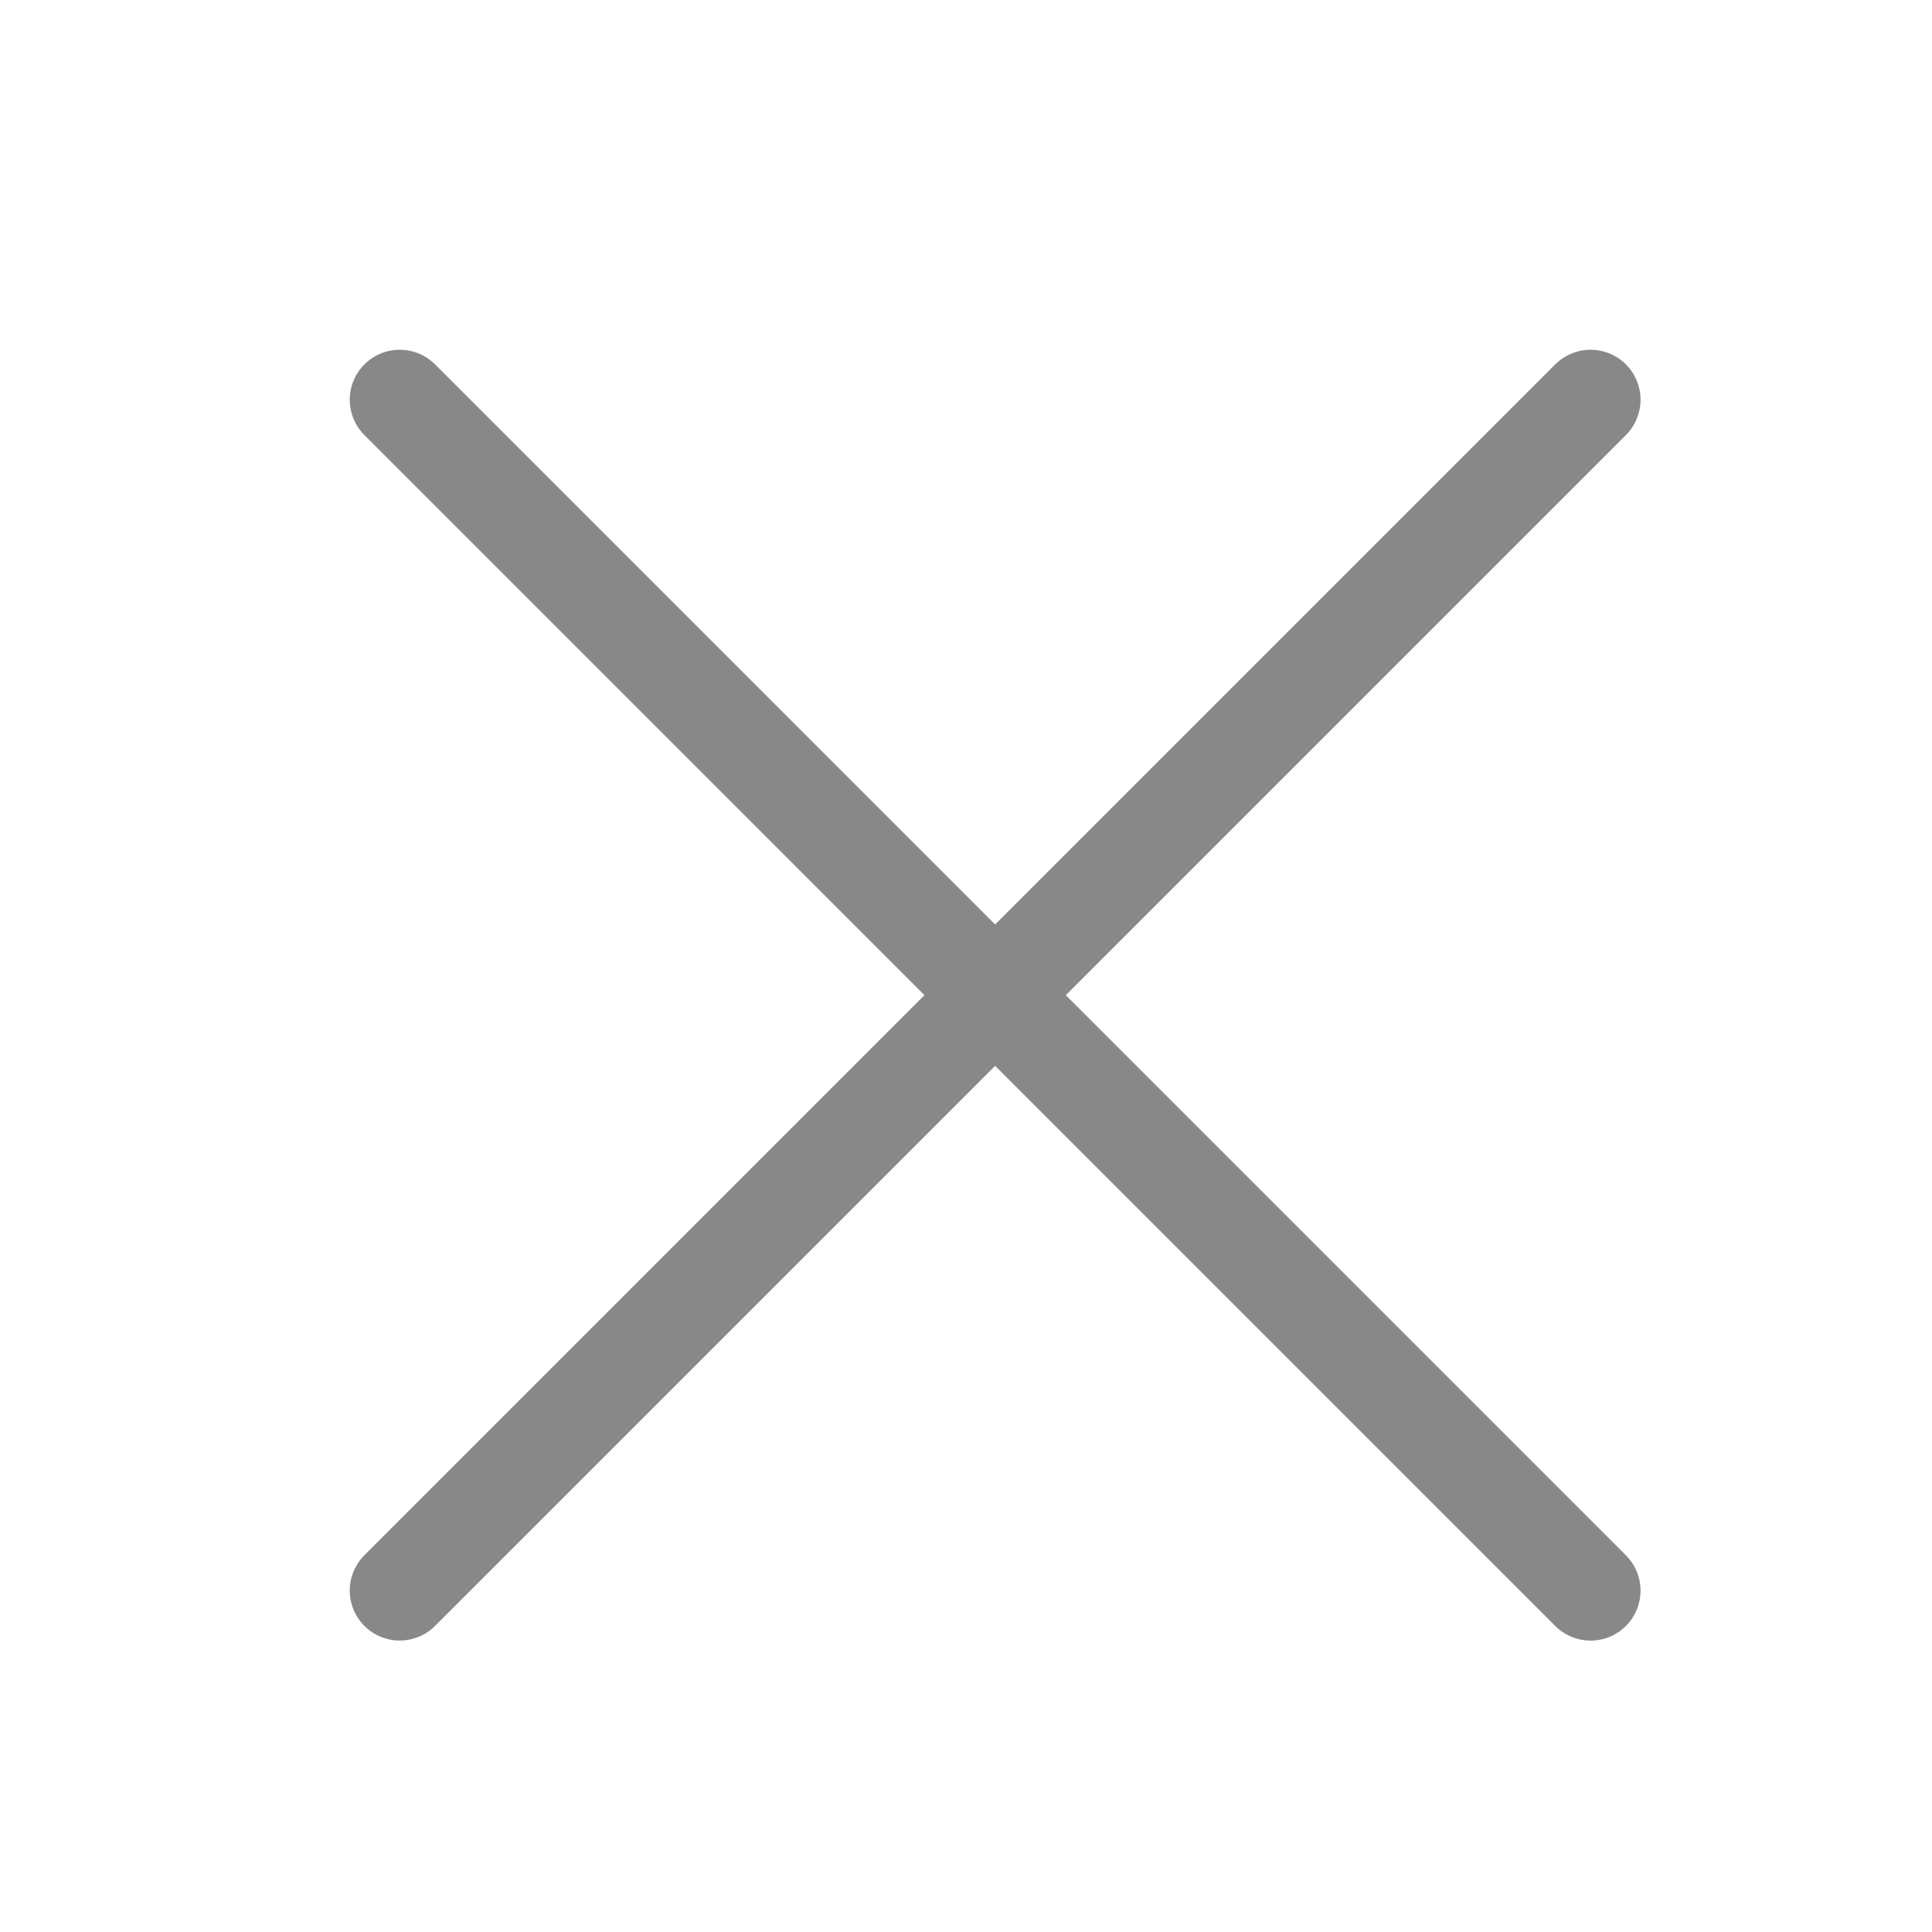 <svg width="29" height="29" viewBox="0 0 29 29" fill="none" xmlns="http://www.w3.org/2000/svg">
<path d="M6 6L23.875 23.876" stroke="#898888" stroke-width="1.5" stroke-linecap="round"/>
<path d="M6 23.875L23.875 6" stroke="#898888" stroke-width="1.5" stroke-linecap="round"/>
</svg>
